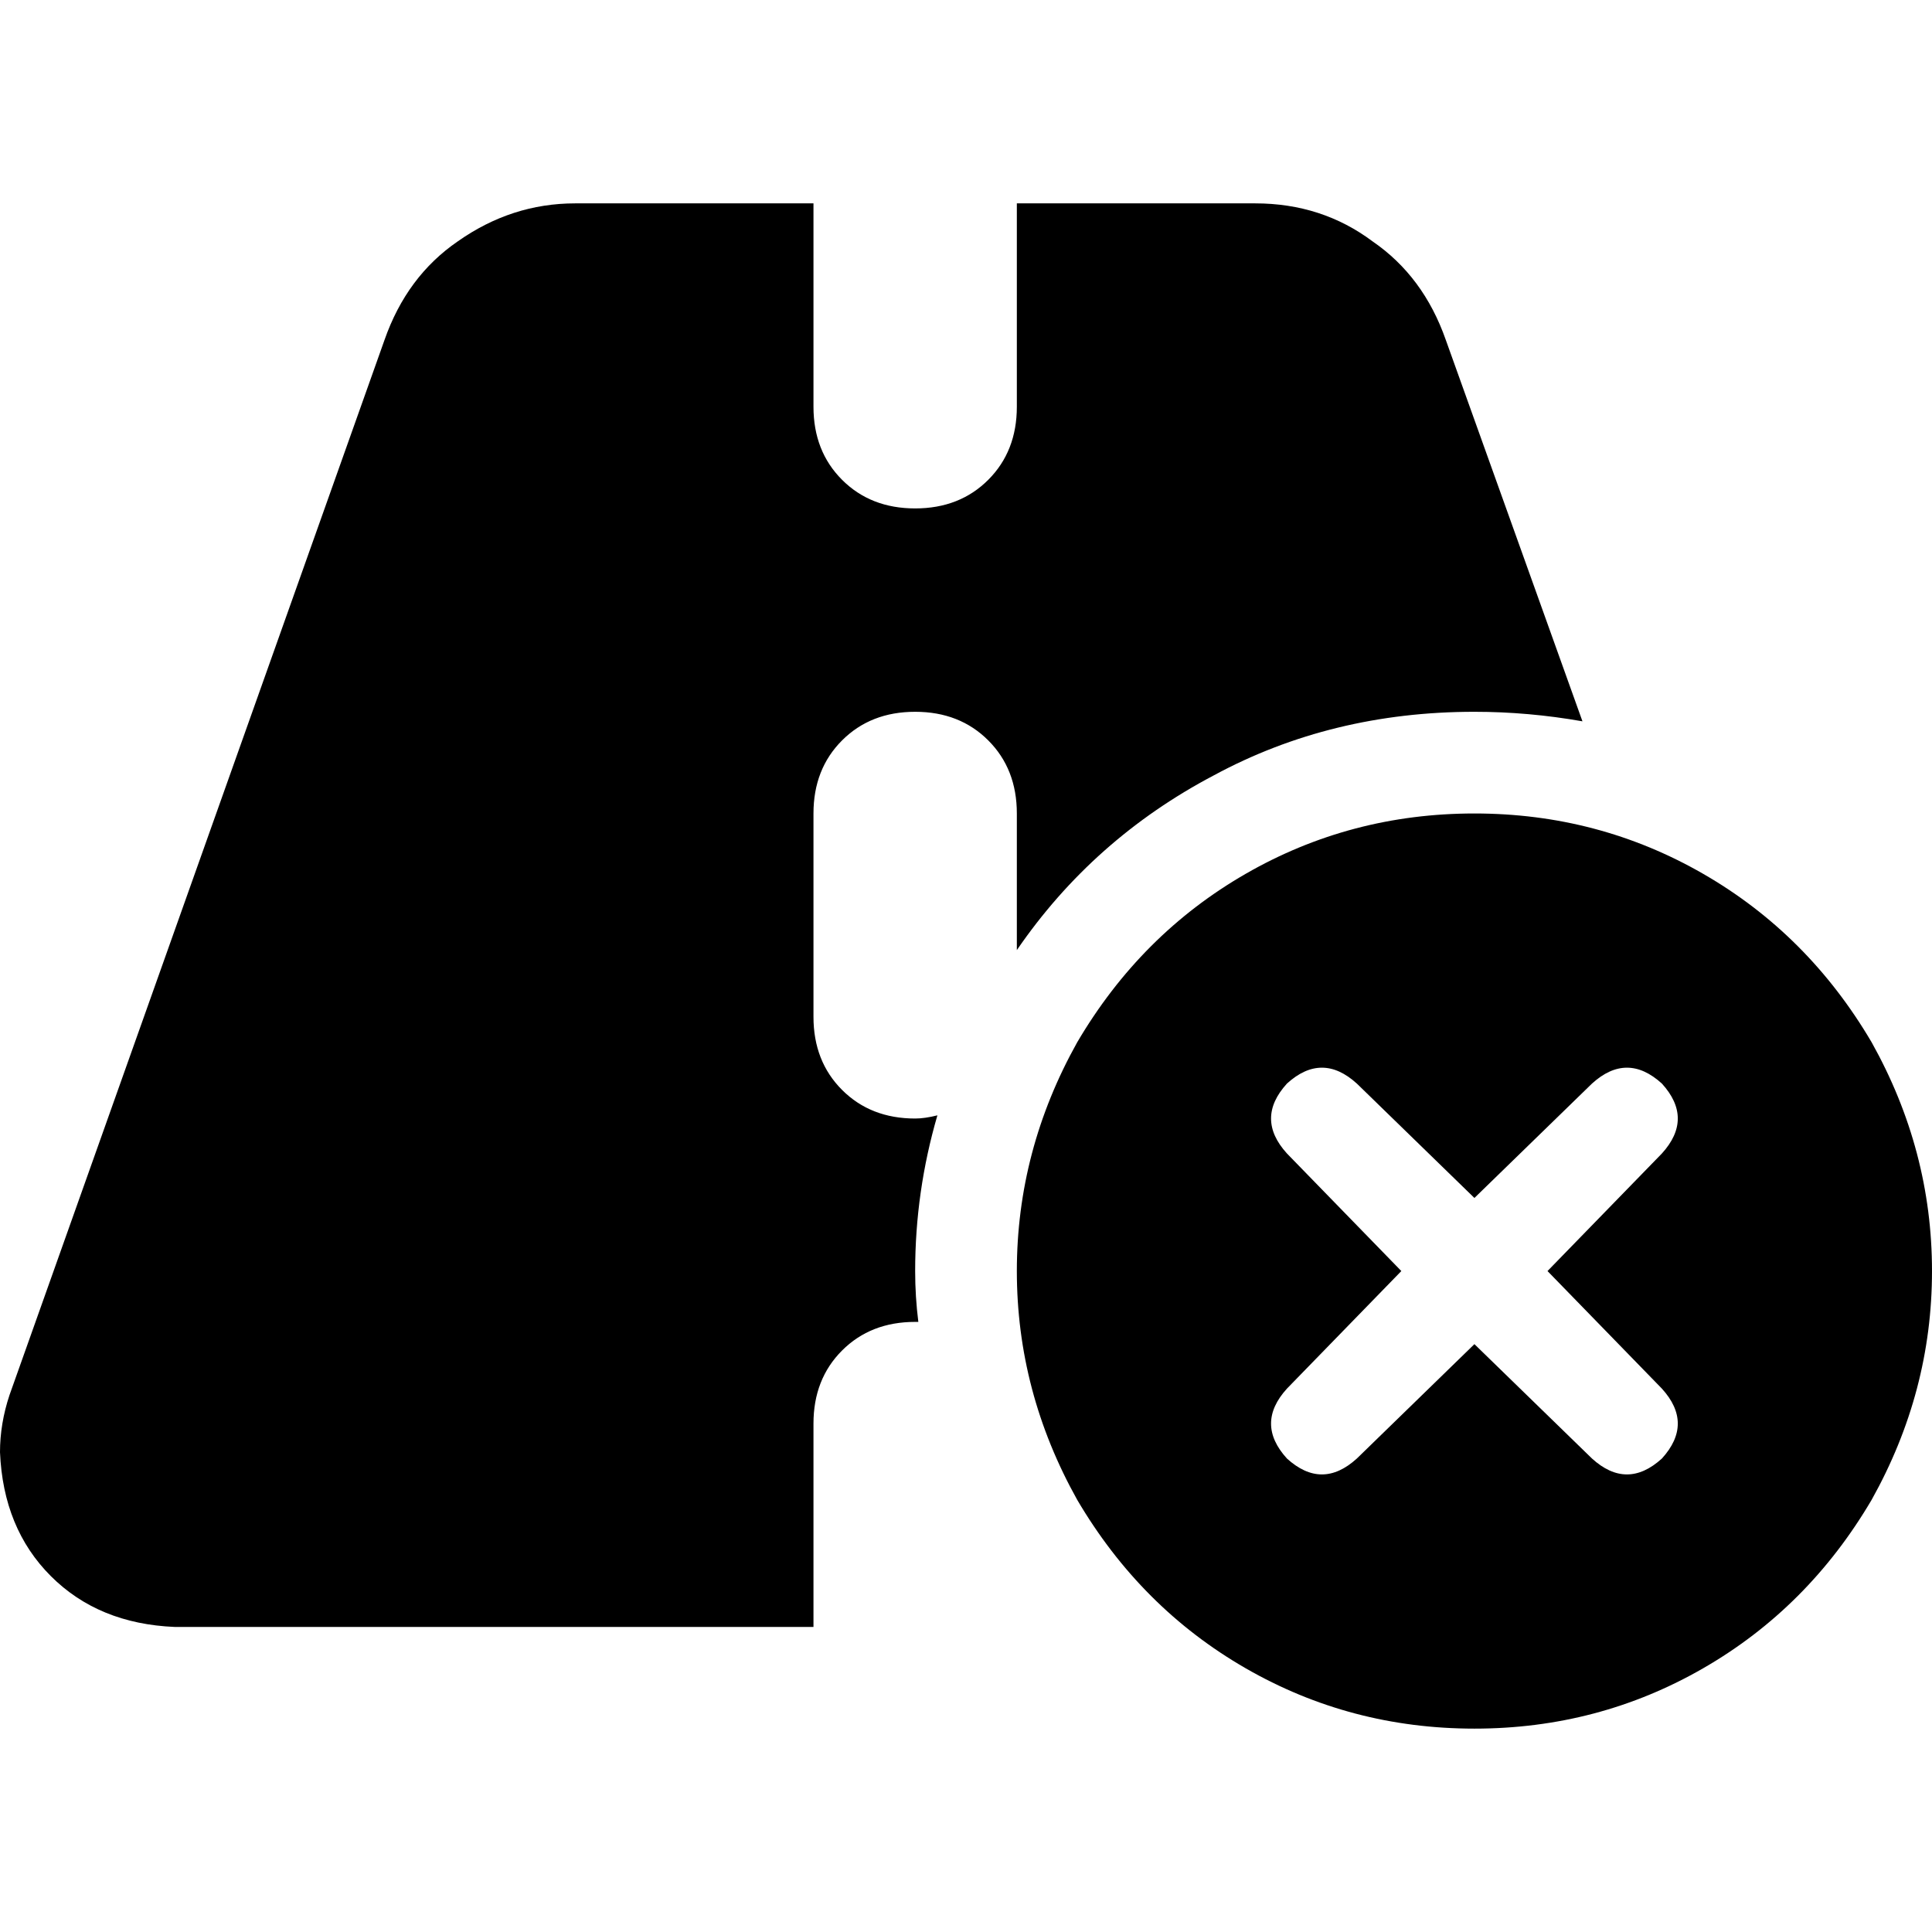 <svg xmlns="http://www.w3.org/2000/svg" viewBox="0 0 512 512">
  <path d="M 152.421 53.895 L 215.579 53.895 L 152.421 53.895 L 215.579 53.895 L 215.579 107.789 L 215.579 107.789 Q 215.579 119.579 223.158 127.158 Q 230.737 134.737 242.526 134.737 Q 254.316 134.737 261.895 127.158 Q 269.474 119.579 269.474 107.789 L 269.474 53.895 L 269.474 53.895 L 332.632 53.895 L 332.632 53.895 Q 350.316 53.895 363.789 64 Q 377.263 73.263 383.158 90.105 L 419.368 191.158 L 419.368 191.158 Q 405.053 188.632 390.737 188.632 Q 352.842 188.632 321.684 205.474 Q 289.684 222.316 269.474 251.789 L 269.474 215.579 L 269.474 215.579 Q 269.474 203.789 261.895 196.211 Q 254.316 188.632 242.526 188.632 Q 230.737 188.632 223.158 196.211 Q 215.579 203.789 215.579 215.579 L 215.579 269.474 L 215.579 269.474 Q 215.579 281.263 223.158 288.842 Q 230.737 296.421 242.526 296.421 Q 245.053 296.421 248.421 295.579 Q 242.526 315.789 242.526 336.842 Q 242.526 343.579 243.368 350.316 L 242.526 350.316 L 242.526 350.316 Q 230.737 350.316 223.158 357.895 Q 215.579 365.474 215.579 377.263 L 215.579 431.158 L 215.579 431.158 L 46.316 431.158 L 46.316 431.158 Q 26.105 430.316 13.474 417.684 Q 0.842 405.053 0 384.842 Q 0 377.263 2.526 369.684 L 101.895 90.105 L 101.895 90.105 Q 107.789 73.263 121.263 64 Q 135.579 53.895 152.421 53.895 L 152.421 53.895 Z M 390.737 215.579 Q 423.579 215.579 451.368 231.579 L 451.368 231.579 L 451.368 231.579 Q 479.158 247.579 496 276.211 Q 512 304.842 512 336.842 Q 512 368.842 496 397.474 Q 479.158 426.105 451.368 442.105 Q 423.579 458.105 390.737 458.105 Q 357.895 458.105 330.105 442.105 Q 302.316 426.105 285.474 397.474 Q 269.474 368.842 269.474 336.842 Q 269.474 304.842 285.474 276.211 Q 302.316 247.579 330.105 231.579 Q 357.895 215.579 390.737 215.579 L 390.737 215.579 Z M 410.105 336.842 L 440.421 305.684 L 410.105 336.842 L 440.421 305.684 Q 448.842 296.421 440.421 287.158 Q 431.158 278.737 421.895 287.158 L 390.737 317.474 L 390.737 317.474 L 359.579 287.158 L 359.579 287.158 Q 350.316 278.737 341.053 287.158 Q 332.632 296.421 341.053 305.684 L 371.368 336.842 L 371.368 336.842 L 341.053 368 L 341.053 368 Q 332.632 377.263 341.053 386.526 Q 350.316 394.947 359.579 386.526 L 390.737 356.211 L 390.737 356.211 L 421.895 386.526 L 421.895 386.526 Q 431.158 394.947 440.421 386.526 Q 448.842 377.263 440.421 368 L 410.105 336.842 L 410.105 336.842 Z" />
</svg>